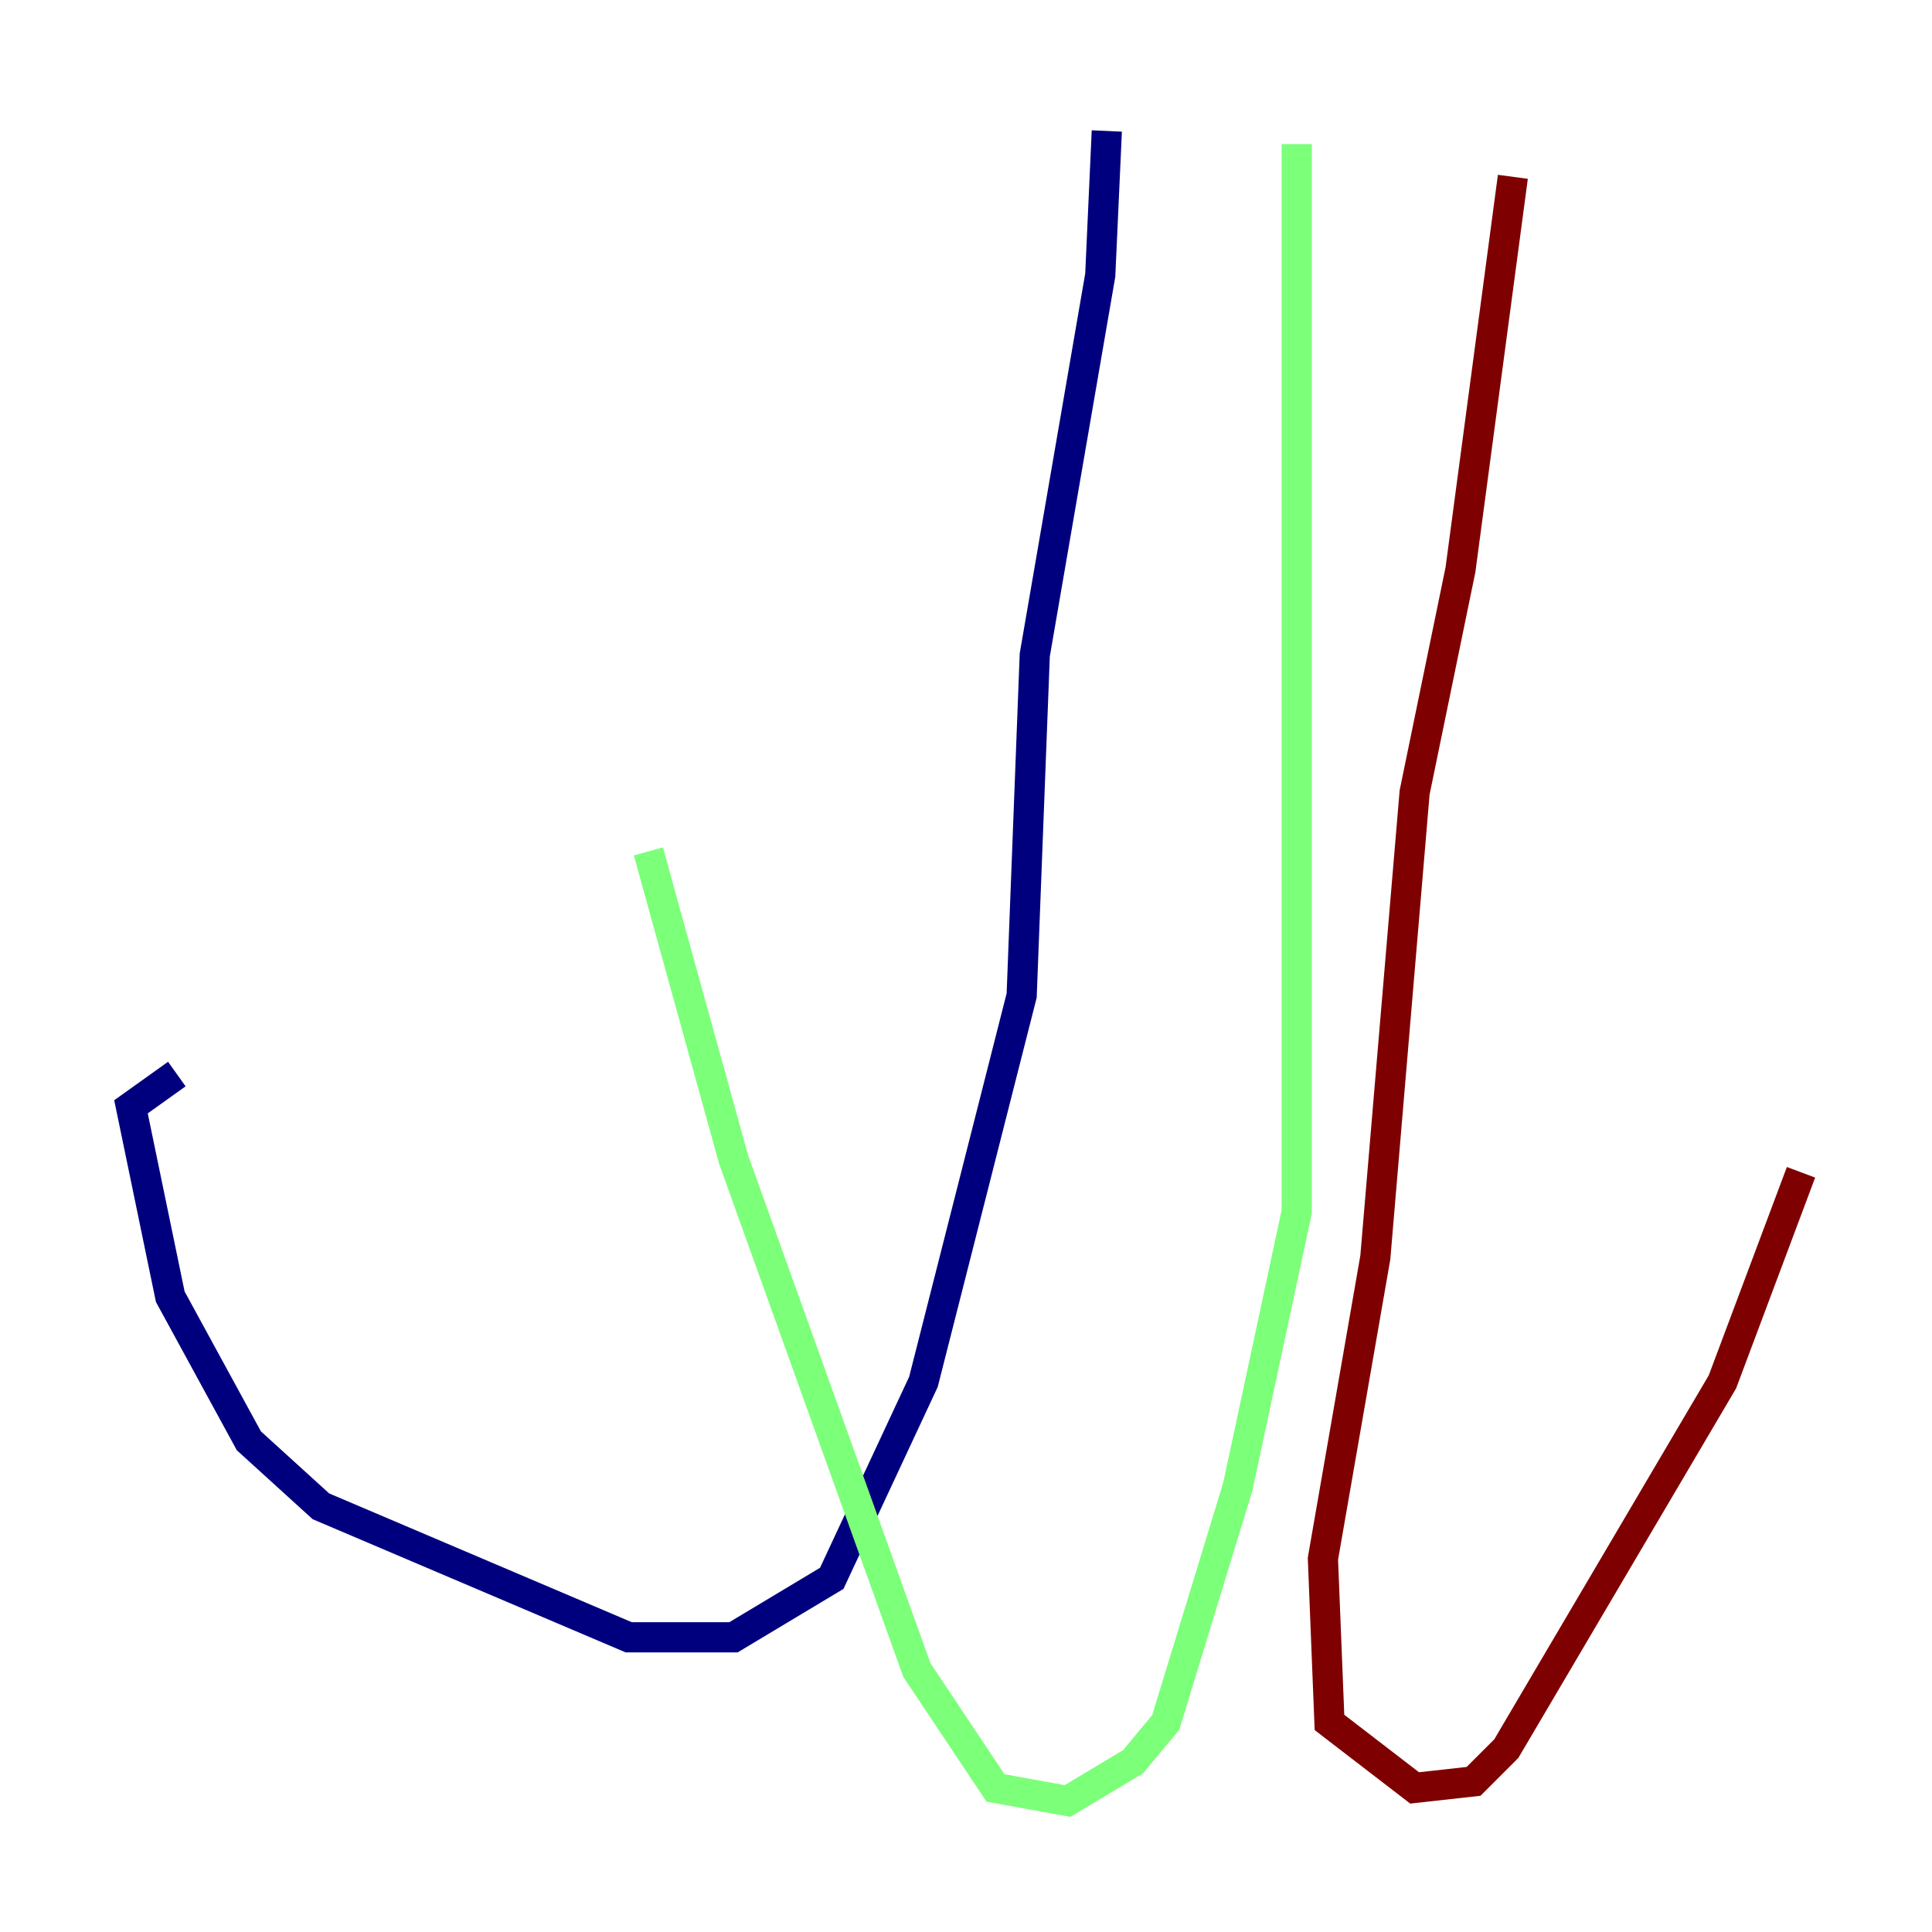 <?xml version="1.0" encoding="utf-8" ?>
<svg baseProfile="tiny" height="128" version="1.2" viewBox="0,0,128,128" width="128" xmlns="http://www.w3.org/2000/svg" xmlns:ev="http://www.w3.org/2001/xml-events" xmlns:xlink="http://www.w3.org/1999/xlink"><defs /><polyline fill="none" points="73.329,8.678 72.895,18.224 68.556,43.39 67.688,65.953 61.18,91.552 55.105,104.57 48.597,108.475 41.654,108.475 21.261,99.797 16.488,95.458 11.281,85.912 8.678,73.329 11.715,71.159" stroke="#00007f" stroke-width="2" /><polyline fill="none" points="85.912,9.546 85.912,80.271 82.007,98.495 77.234,114.115 75.064,116.719 70.725,119.322 65.953,118.454 60.746,110.644 48.597,76.8 42.956,56.407" stroke="#7cff79" stroke-width="2" /><polyline fill="none" points="100.231,11.715 96.759,37.749 93.722,52.502 91.119,83.308 87.647,103.268 88.081,114.115 93.722,118.454 97.627,118.02 99.797,115.851 114.115,91.552 119.322,77.668" stroke="#7f0000" stroke-width="2" /></svg>